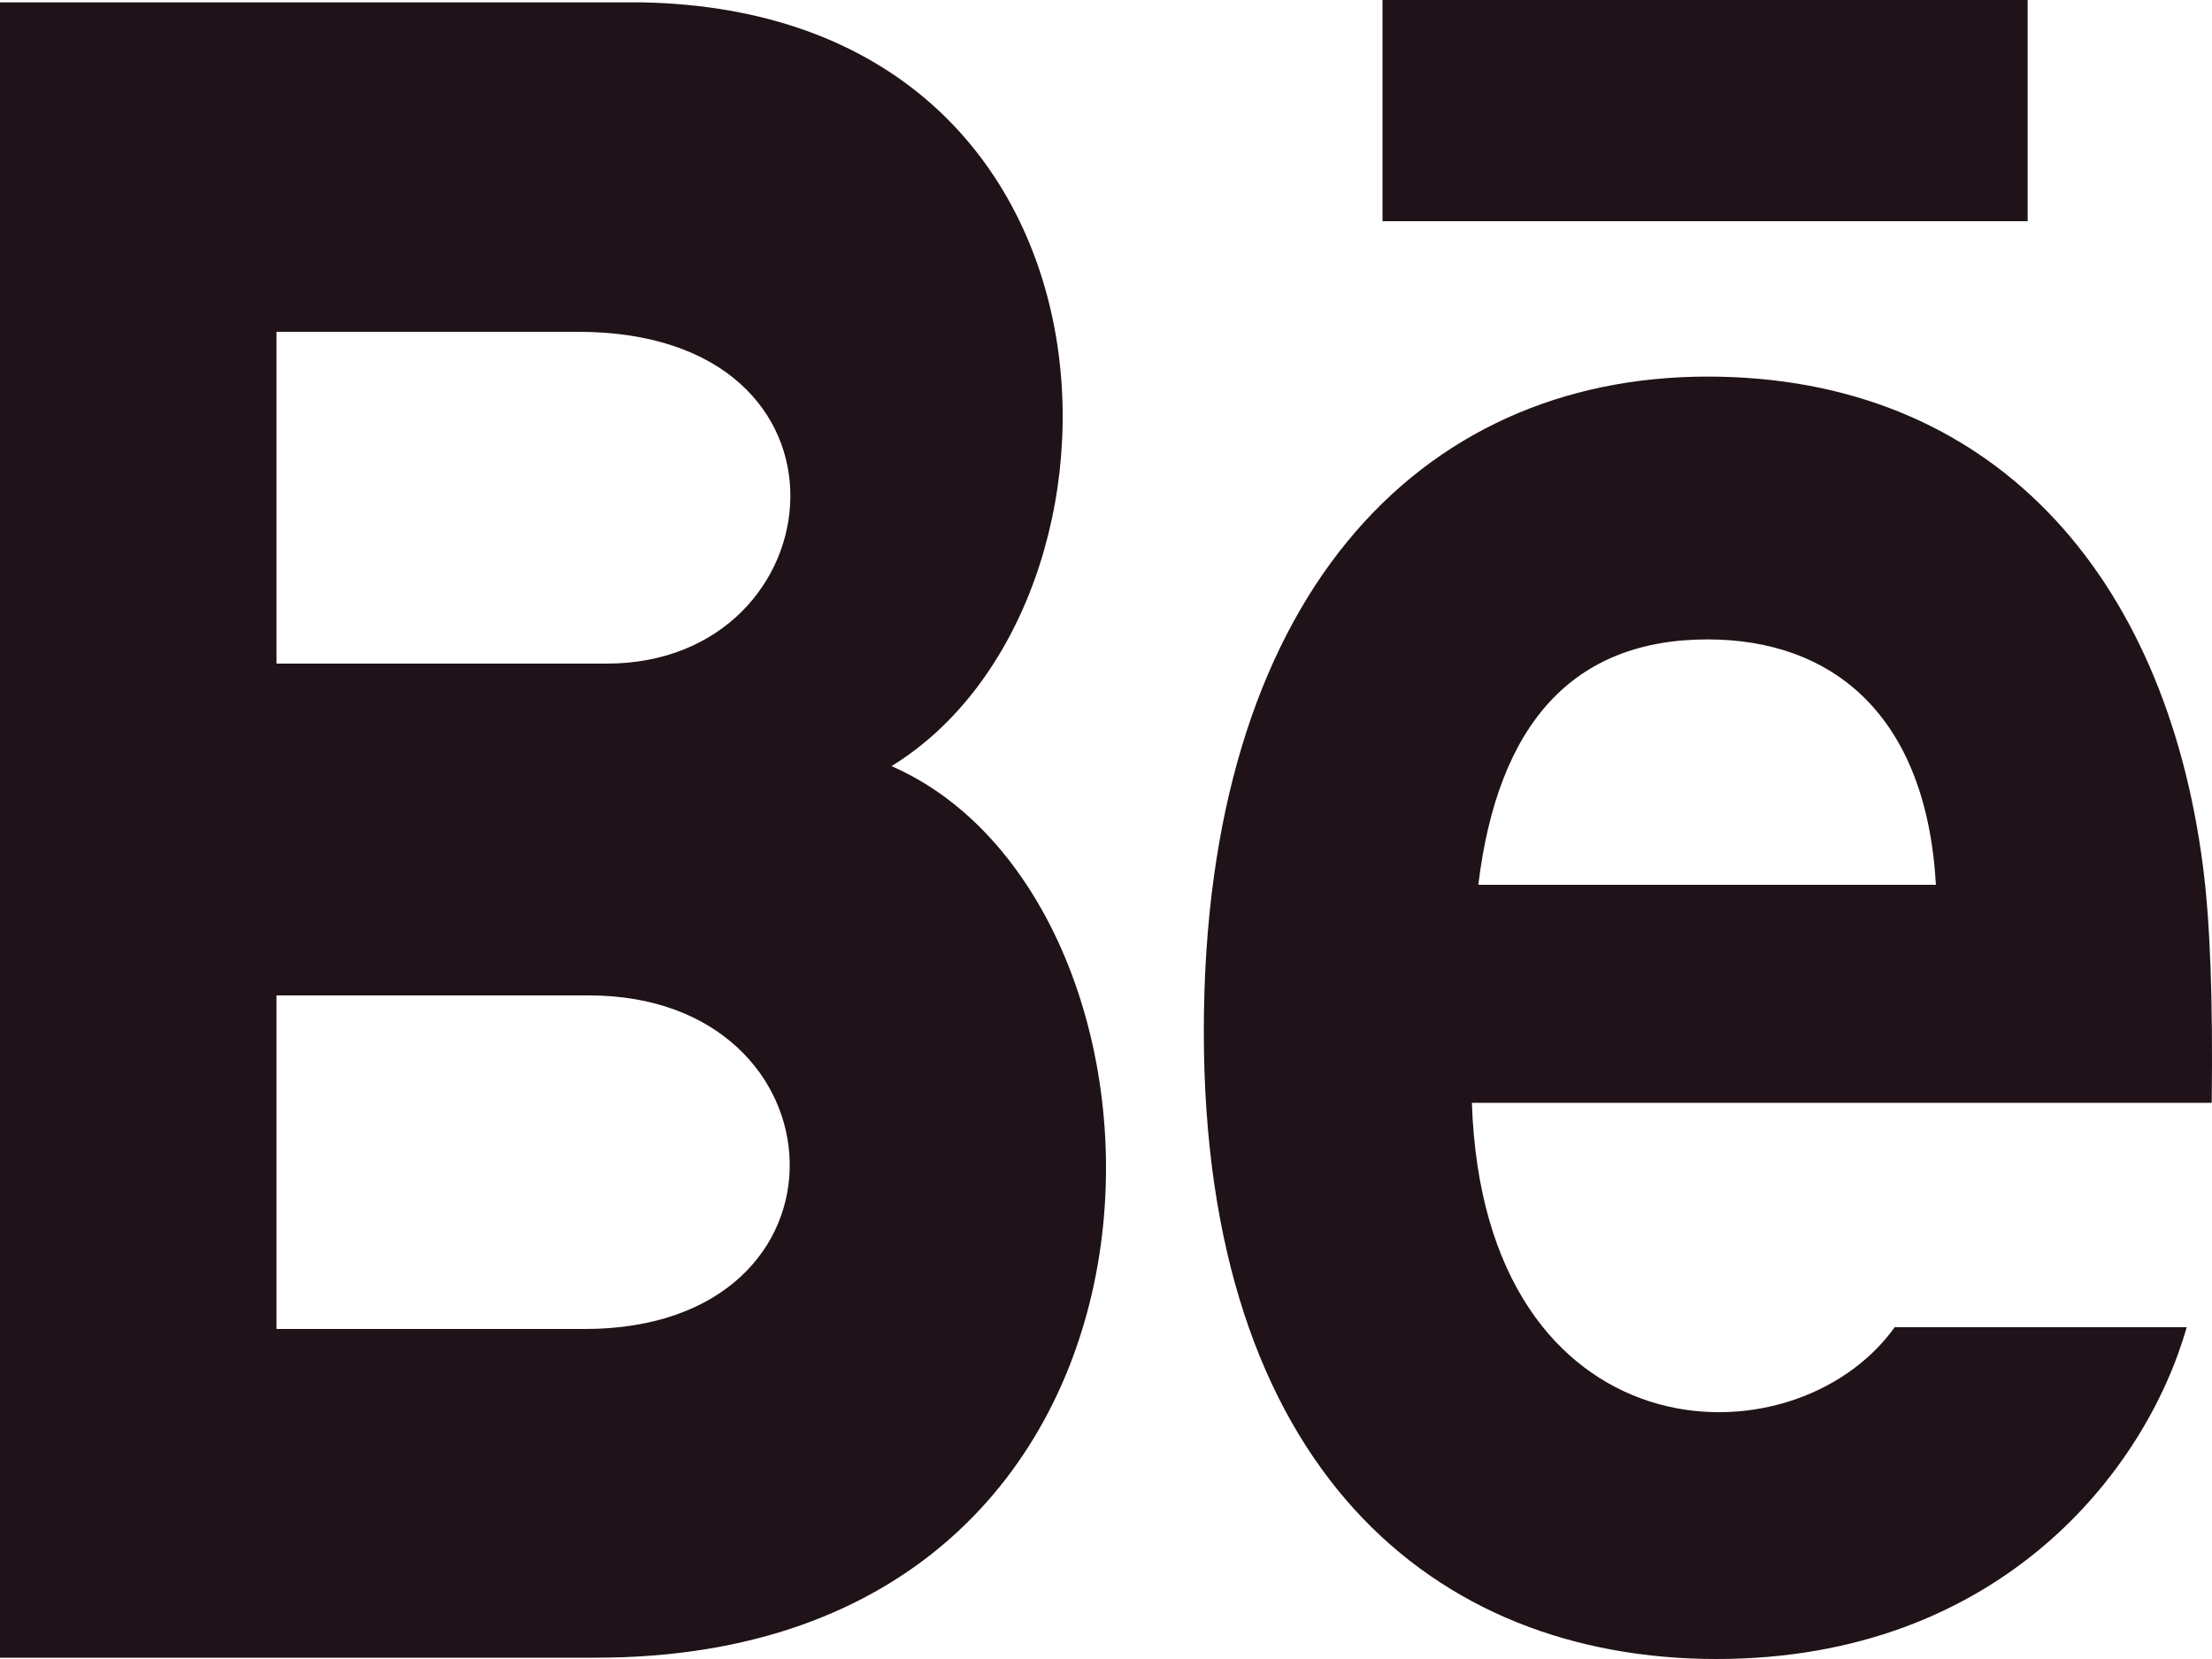 <svg width="32" height="24" viewBox="0 0 32 24" fill="none" xmlns="http://www.w3.org/2000/svg">
<path d="M29.333 3.2H20V0H29.333V3.2ZM31.634 19.2C31.045 21.275 28.929 24 24.833 24C20.734 24 17.415 21.234 17.415 14.92C17.415 8.664 20.514 5.448 24.702 5.448C28.812 5.448 31.321 8.299 31.869 12.53C31.973 13.339 32.014 14.43 31.996 15.954H21.293C21.466 21.091 25.937 21.253 27.41 19.2H31.634ZM21.386 12.8H28.006C27.866 10.325 26.492 9.25 24.704 9.25C22.749 9.25 21.668 10.478 21.386 12.8ZM8.621 23.981H0V0.034H9.271C16.572 0.163 16.71 8.744 12.897 11.083C17.512 13.099 17.666 23.981 8.621 23.981ZM4 9.6H8.779C12.123 9.6 12.653 4.8 8.363 4.8H4V9.6ZM8.521 14.4H4V19.226H8.455C12.528 19.226 12.278 14.4 8.521 14.4Z" fill="#1F1218"/>
</svg>
